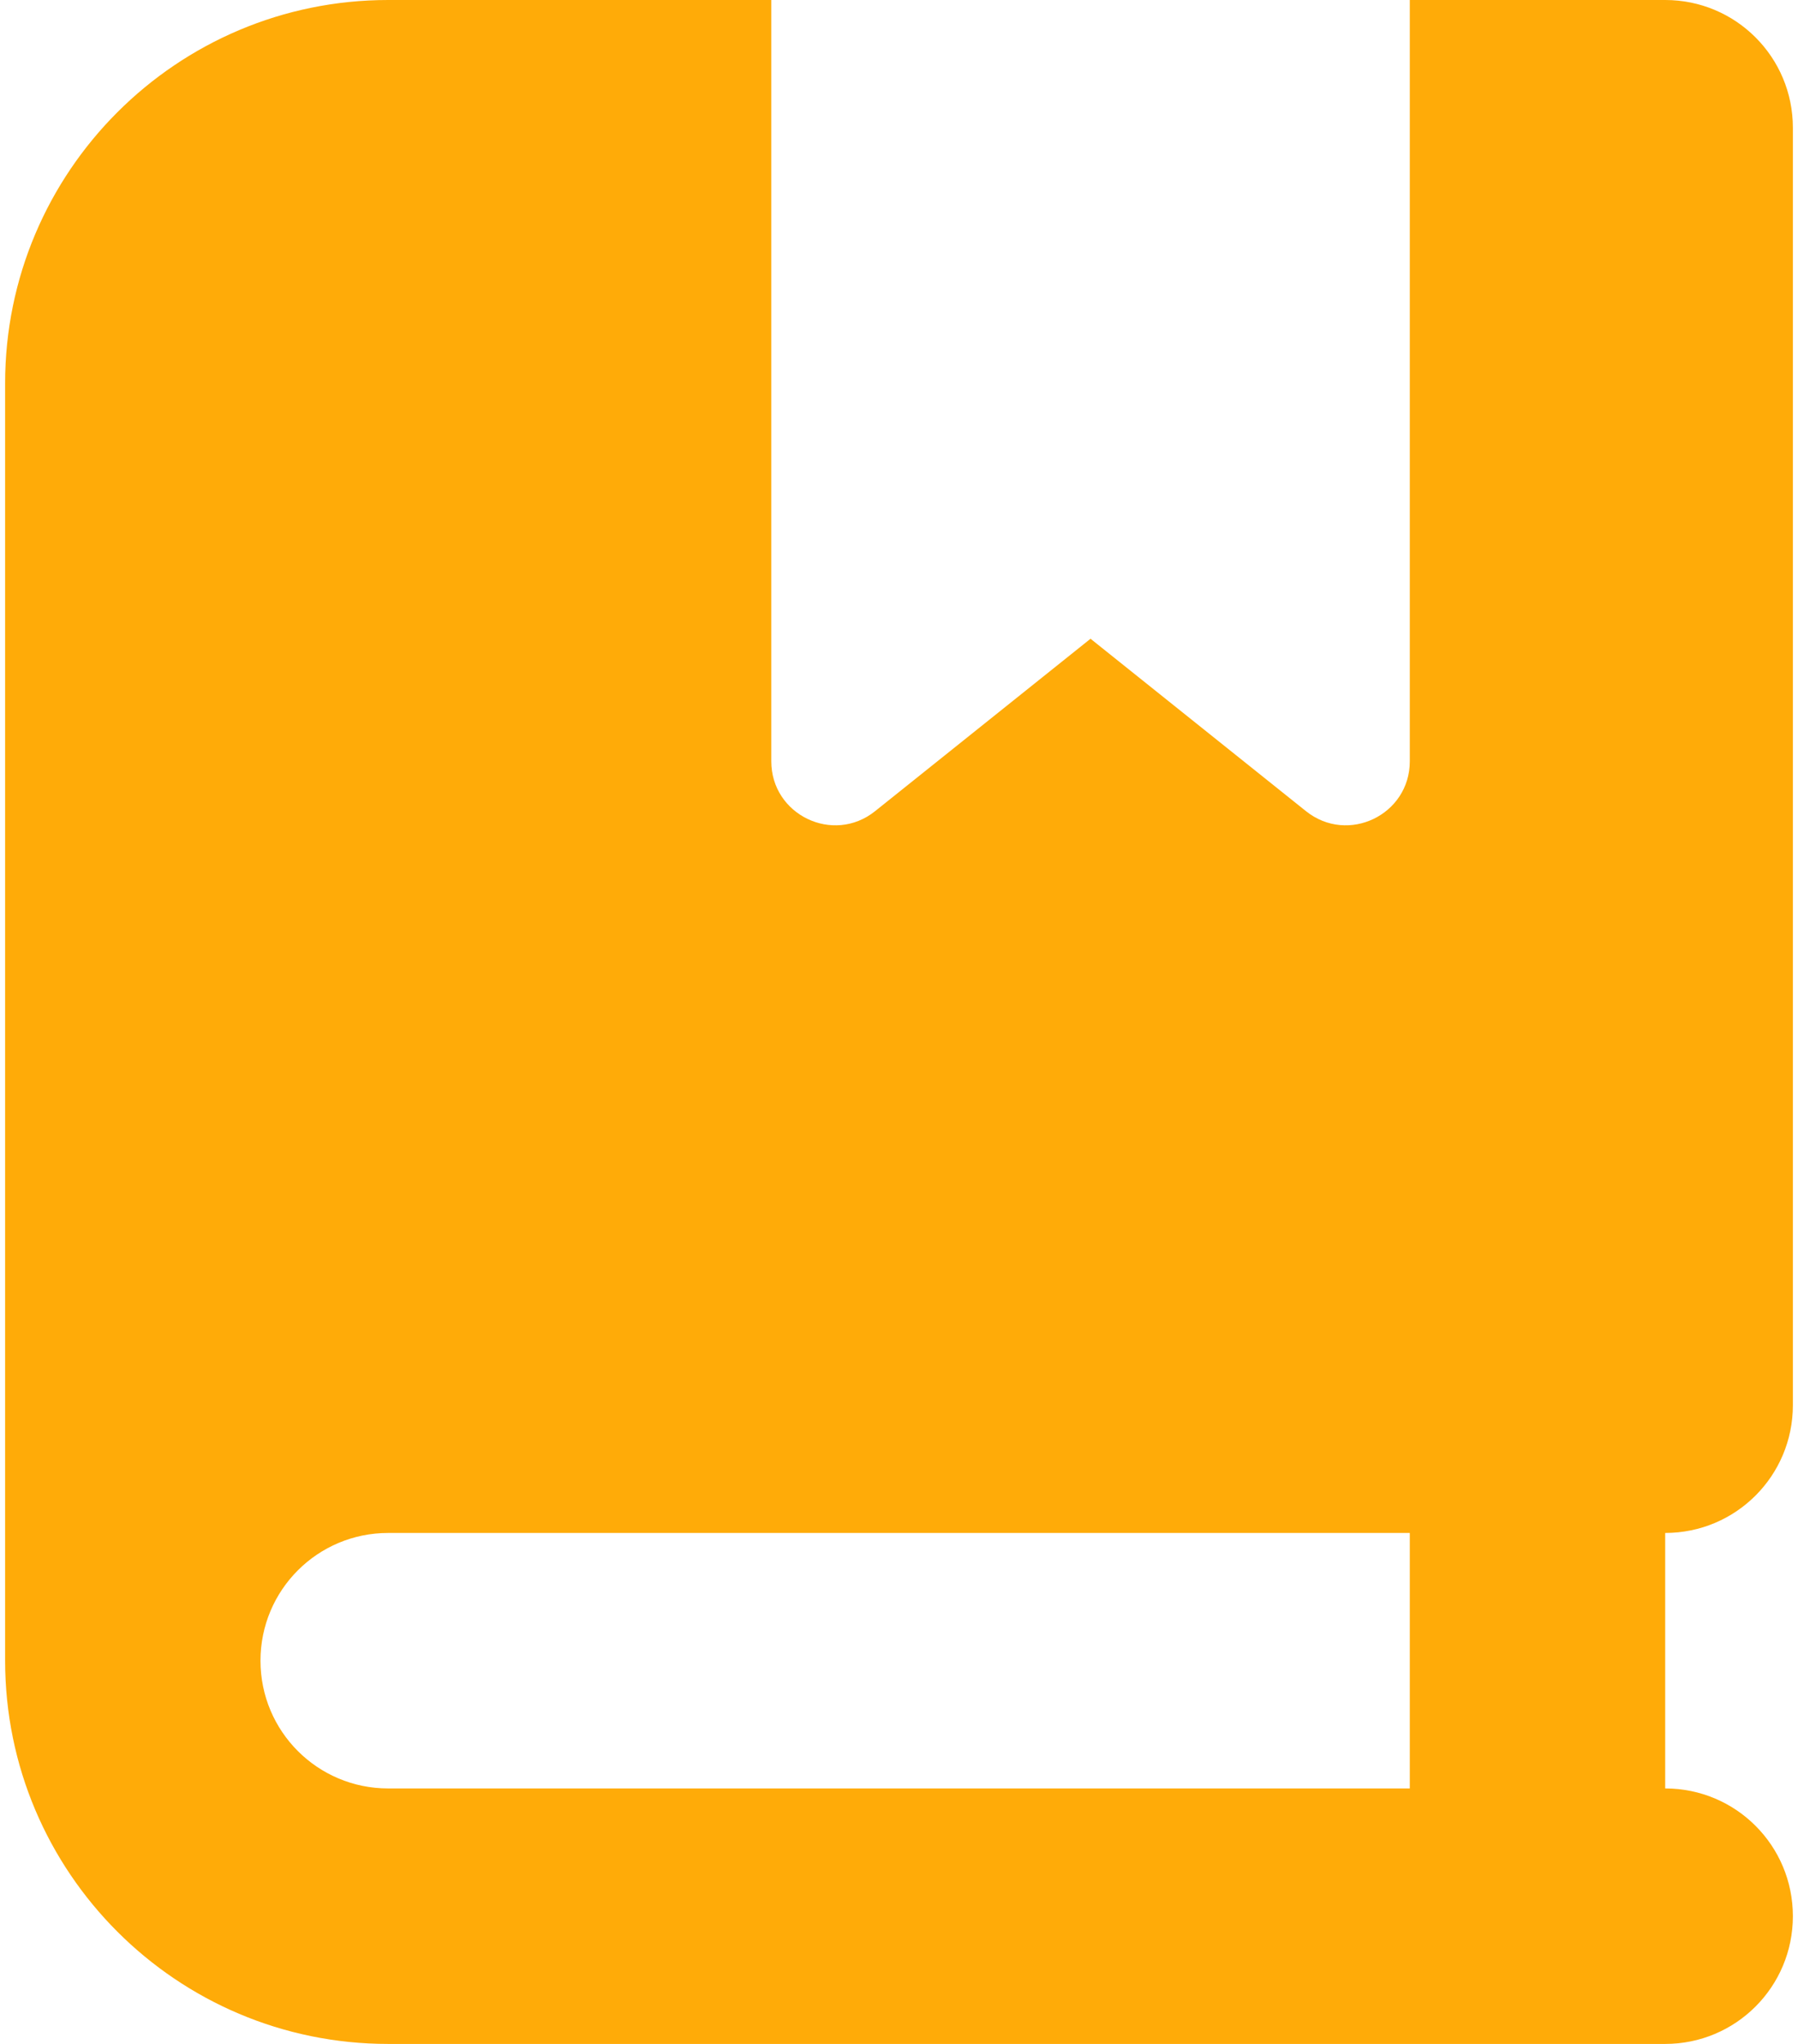 <svg width="66" height="75" viewBox="0 0 66 75" fill="none" xmlns="http://www.w3.org/2000/svg">
<path d="M0.188 14.062C0.188 6.299 6.486 0 14.25 0H28.312V27.935C28.312 29.898 30.583 30.996 32.121 29.766L40.031 23.438L47.941 29.766C49.48 30.996 51.75 29.898 51.75 27.935V0H56.438H61.125C63.718 0 65.812 2.095 65.812 4.688V51.562C65.812 54.155 63.718 56.25 61.125 56.25V65.625C63.718 65.625 65.812 67.72 65.812 70.312C65.812 72.905 63.718 75 61.125 75H56.438H14.25C6.486 75 0.188 68.701 0.188 60.938V14.062ZM9.562 60.938C9.562 63.53 11.657 65.625 14.25 65.625H51.75V56.25H14.25C11.657 56.25 9.562 58.345 9.562 60.938Z" fill="#FFAB08"/>
</svg>
